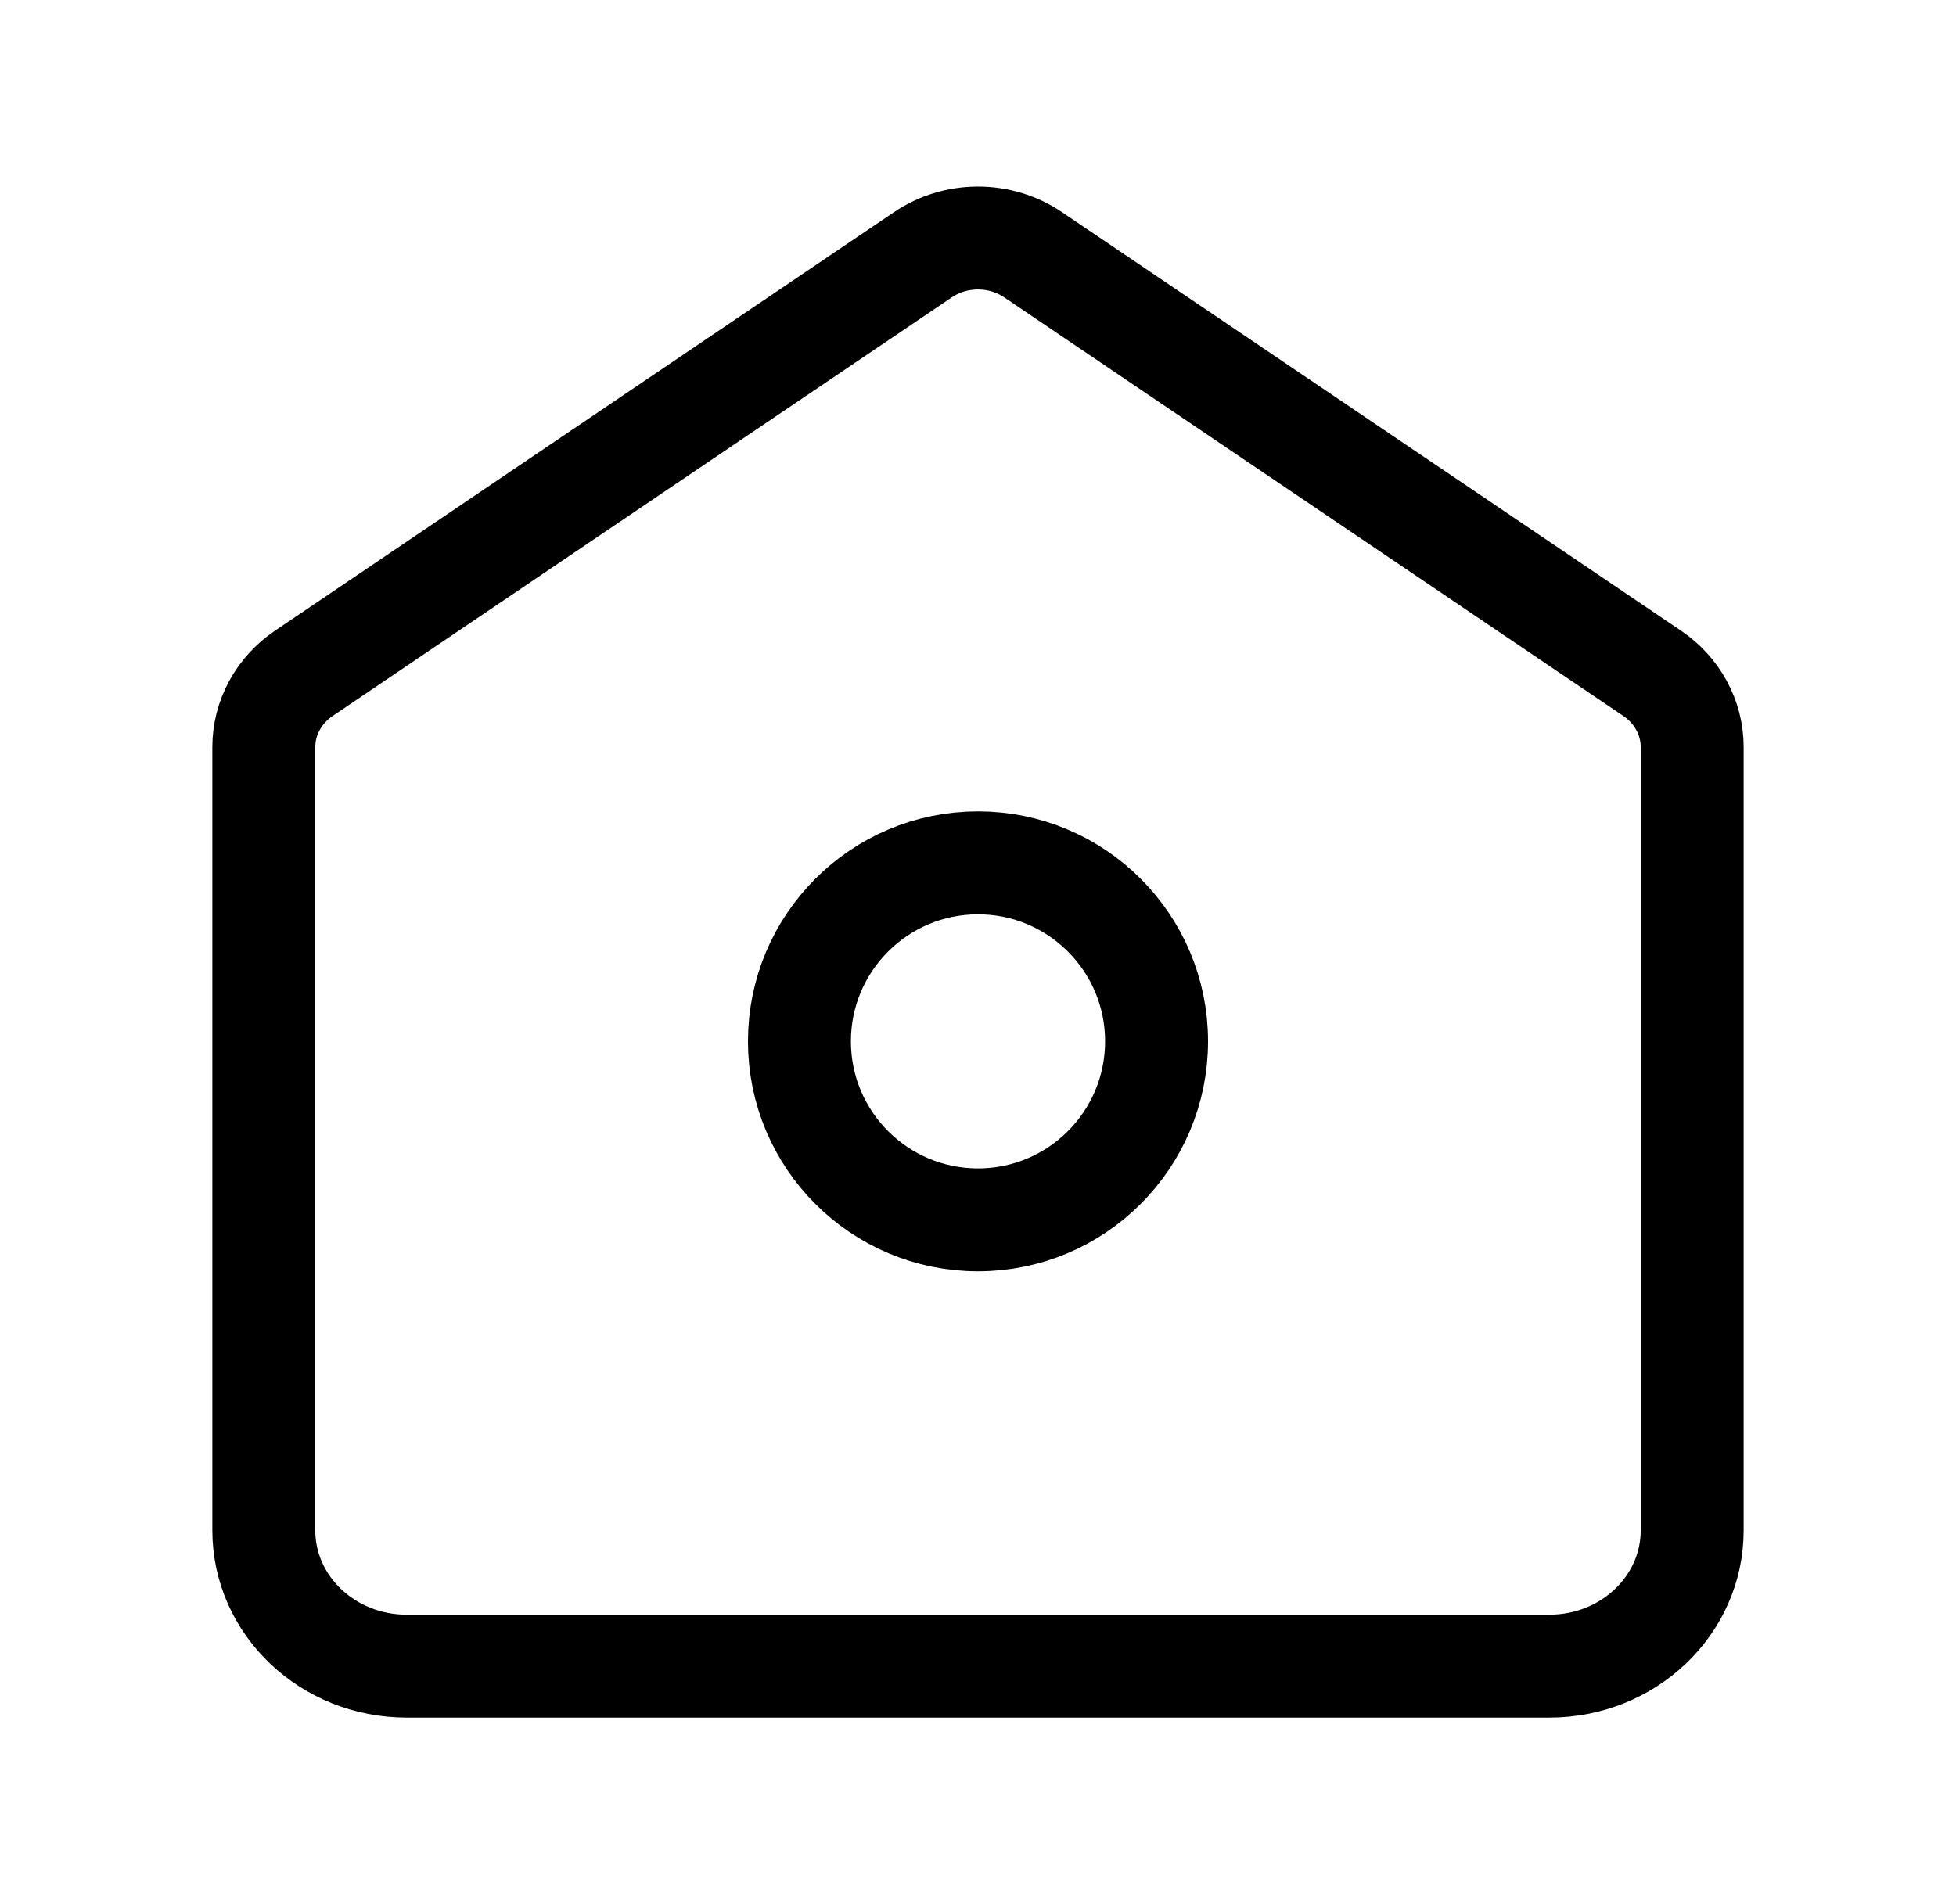 <svg width="38" height="37" viewBox="0 0 38 37" fill="none" xmlns="http://www.w3.org/2000/svg">
<path d="M5.125 14.516C5.125 13.947 5.415 13.413 5.903 13.083L17.928 4.951C18.57 4.516 19.43 4.516 20.072 4.951L32.097 13.083C32.585 13.413 32.875 13.947 32.875 14.516V29.736C32.875 31.194 31.633 32.375 30.1 32.375H7.9C6.367 32.375 5.125 31.194 5.125 29.736V14.516Z" stroke="black" stroke-width="2"/>
<path d="M22.469 20.234C22.469 22.15 20.916 23.703 19 23.703C17.084 23.703 15.531 22.15 15.531 20.234C15.531 18.319 17.084 16.766 19 16.766C20.916 16.766 22.469 18.319 22.469 20.234Z" stroke="black" stroke-width="2"/>
</svg>
